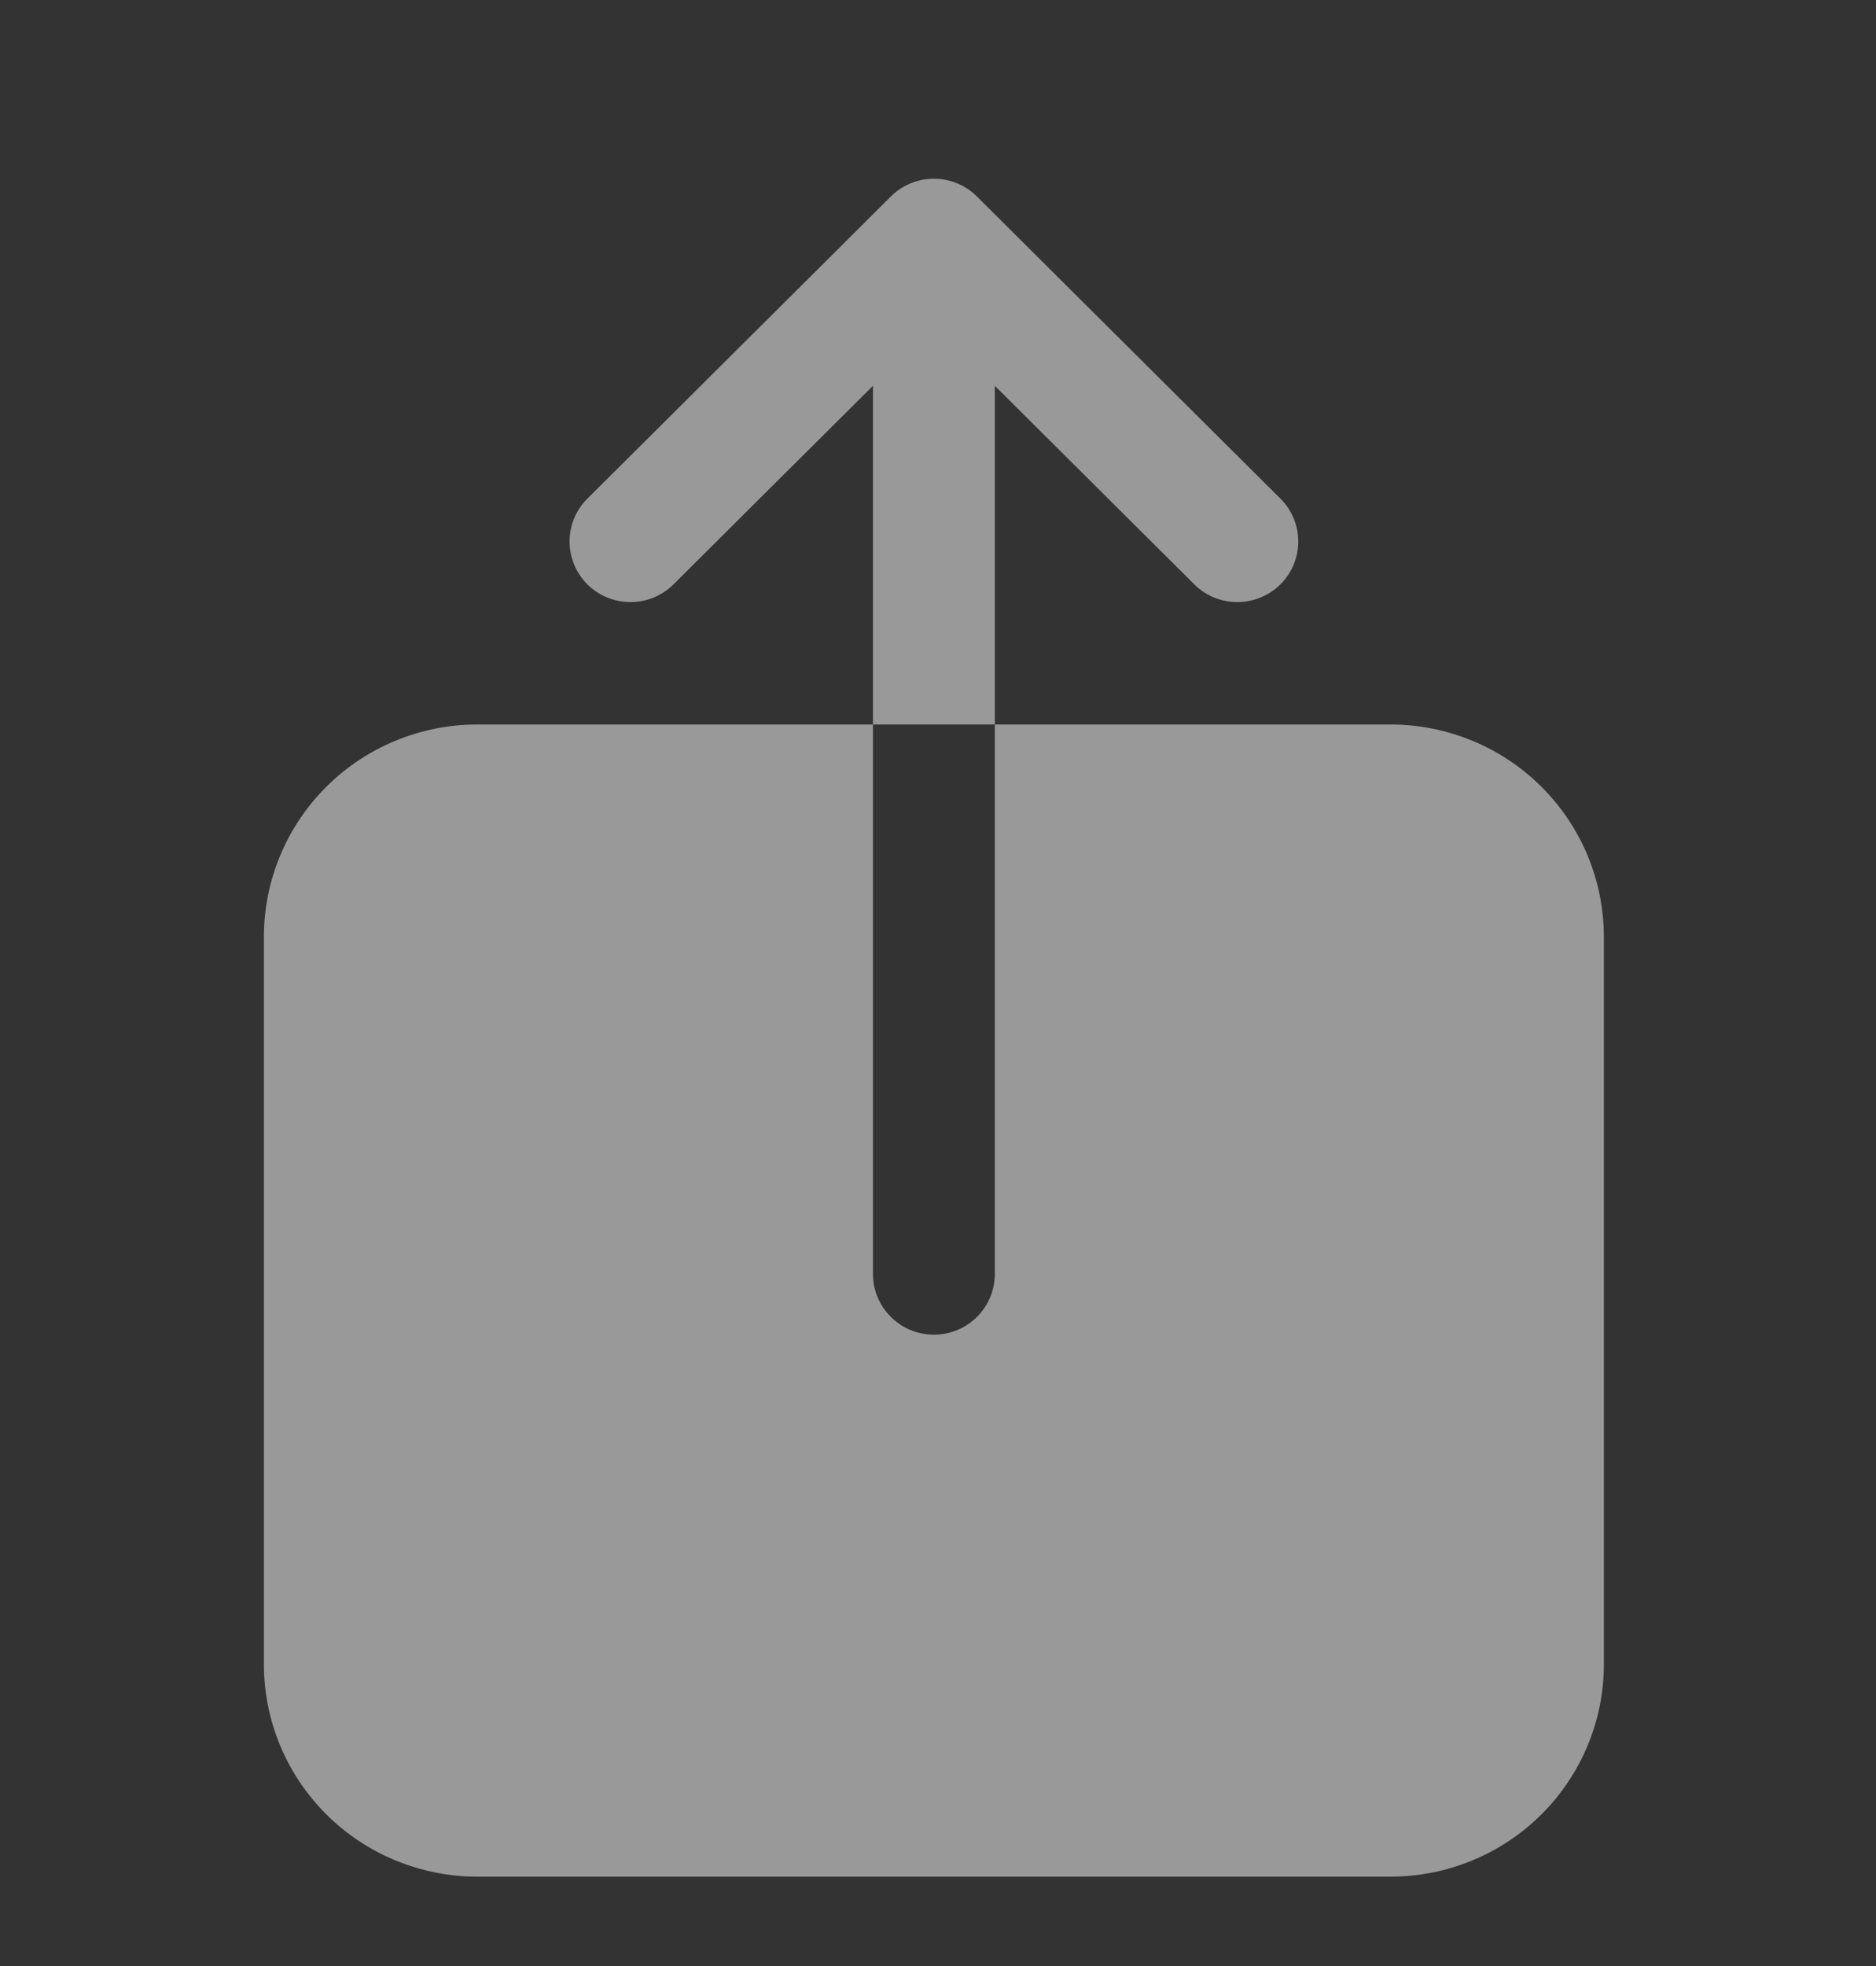 <svg width="21" height="22" viewBox="0 0 21 22" fill="none" xmlns="http://www.w3.org/2000/svg">
<rect x="0" y="0" width="21" height="22" fill="#333333" stroke="none"/>
<path d="M15.568 8.107H11.136V14.257C11.136 14.437 11.064 14.609 10.936 14.736C10.808 14.864 10.635 14.935 10.454 14.935C10.273 14.935 10.1 14.864 9.972 14.736C9.844 14.609 9.772 14.437 9.772 14.257V8.107H5.34C4.708 8.108 4.101 8.358 3.654 8.803C3.206 9.249 2.955 9.852 2.954 10.482V18.625C2.955 19.255 3.206 19.858 3.654 20.304C4.101 20.749 4.708 20.999 5.34 21H15.568C16.2 20.999 16.807 20.749 17.254 20.304C17.702 19.858 17.953 19.255 17.954 18.625V10.482C17.953 9.852 17.702 9.249 17.254 8.803C16.807 8.358 16.2 8.108 15.568 8.107ZM11.136 4.317L13.381 6.551C13.51 6.673 13.682 6.74 13.86 6.737C14.037 6.735 14.207 6.664 14.333 6.539C14.459 6.414 14.53 6.245 14.533 6.068C14.535 5.891 14.468 5.72 14.345 5.592L10.936 2.199C10.808 2.071 10.635 2 10.454 2C10.273 2 10.1 2.071 9.972 2.199L6.563 5.592C6.441 5.72 6.373 5.891 6.376 6.068C6.378 6.245 6.45 6.414 6.575 6.539C6.701 6.664 6.871 6.735 7.049 6.737C7.226 6.74 7.398 6.673 7.527 6.551L9.772 4.317V8.107H11.136V4.317Z" fill="white" fill-opacity="0.5"/>
</svg>
